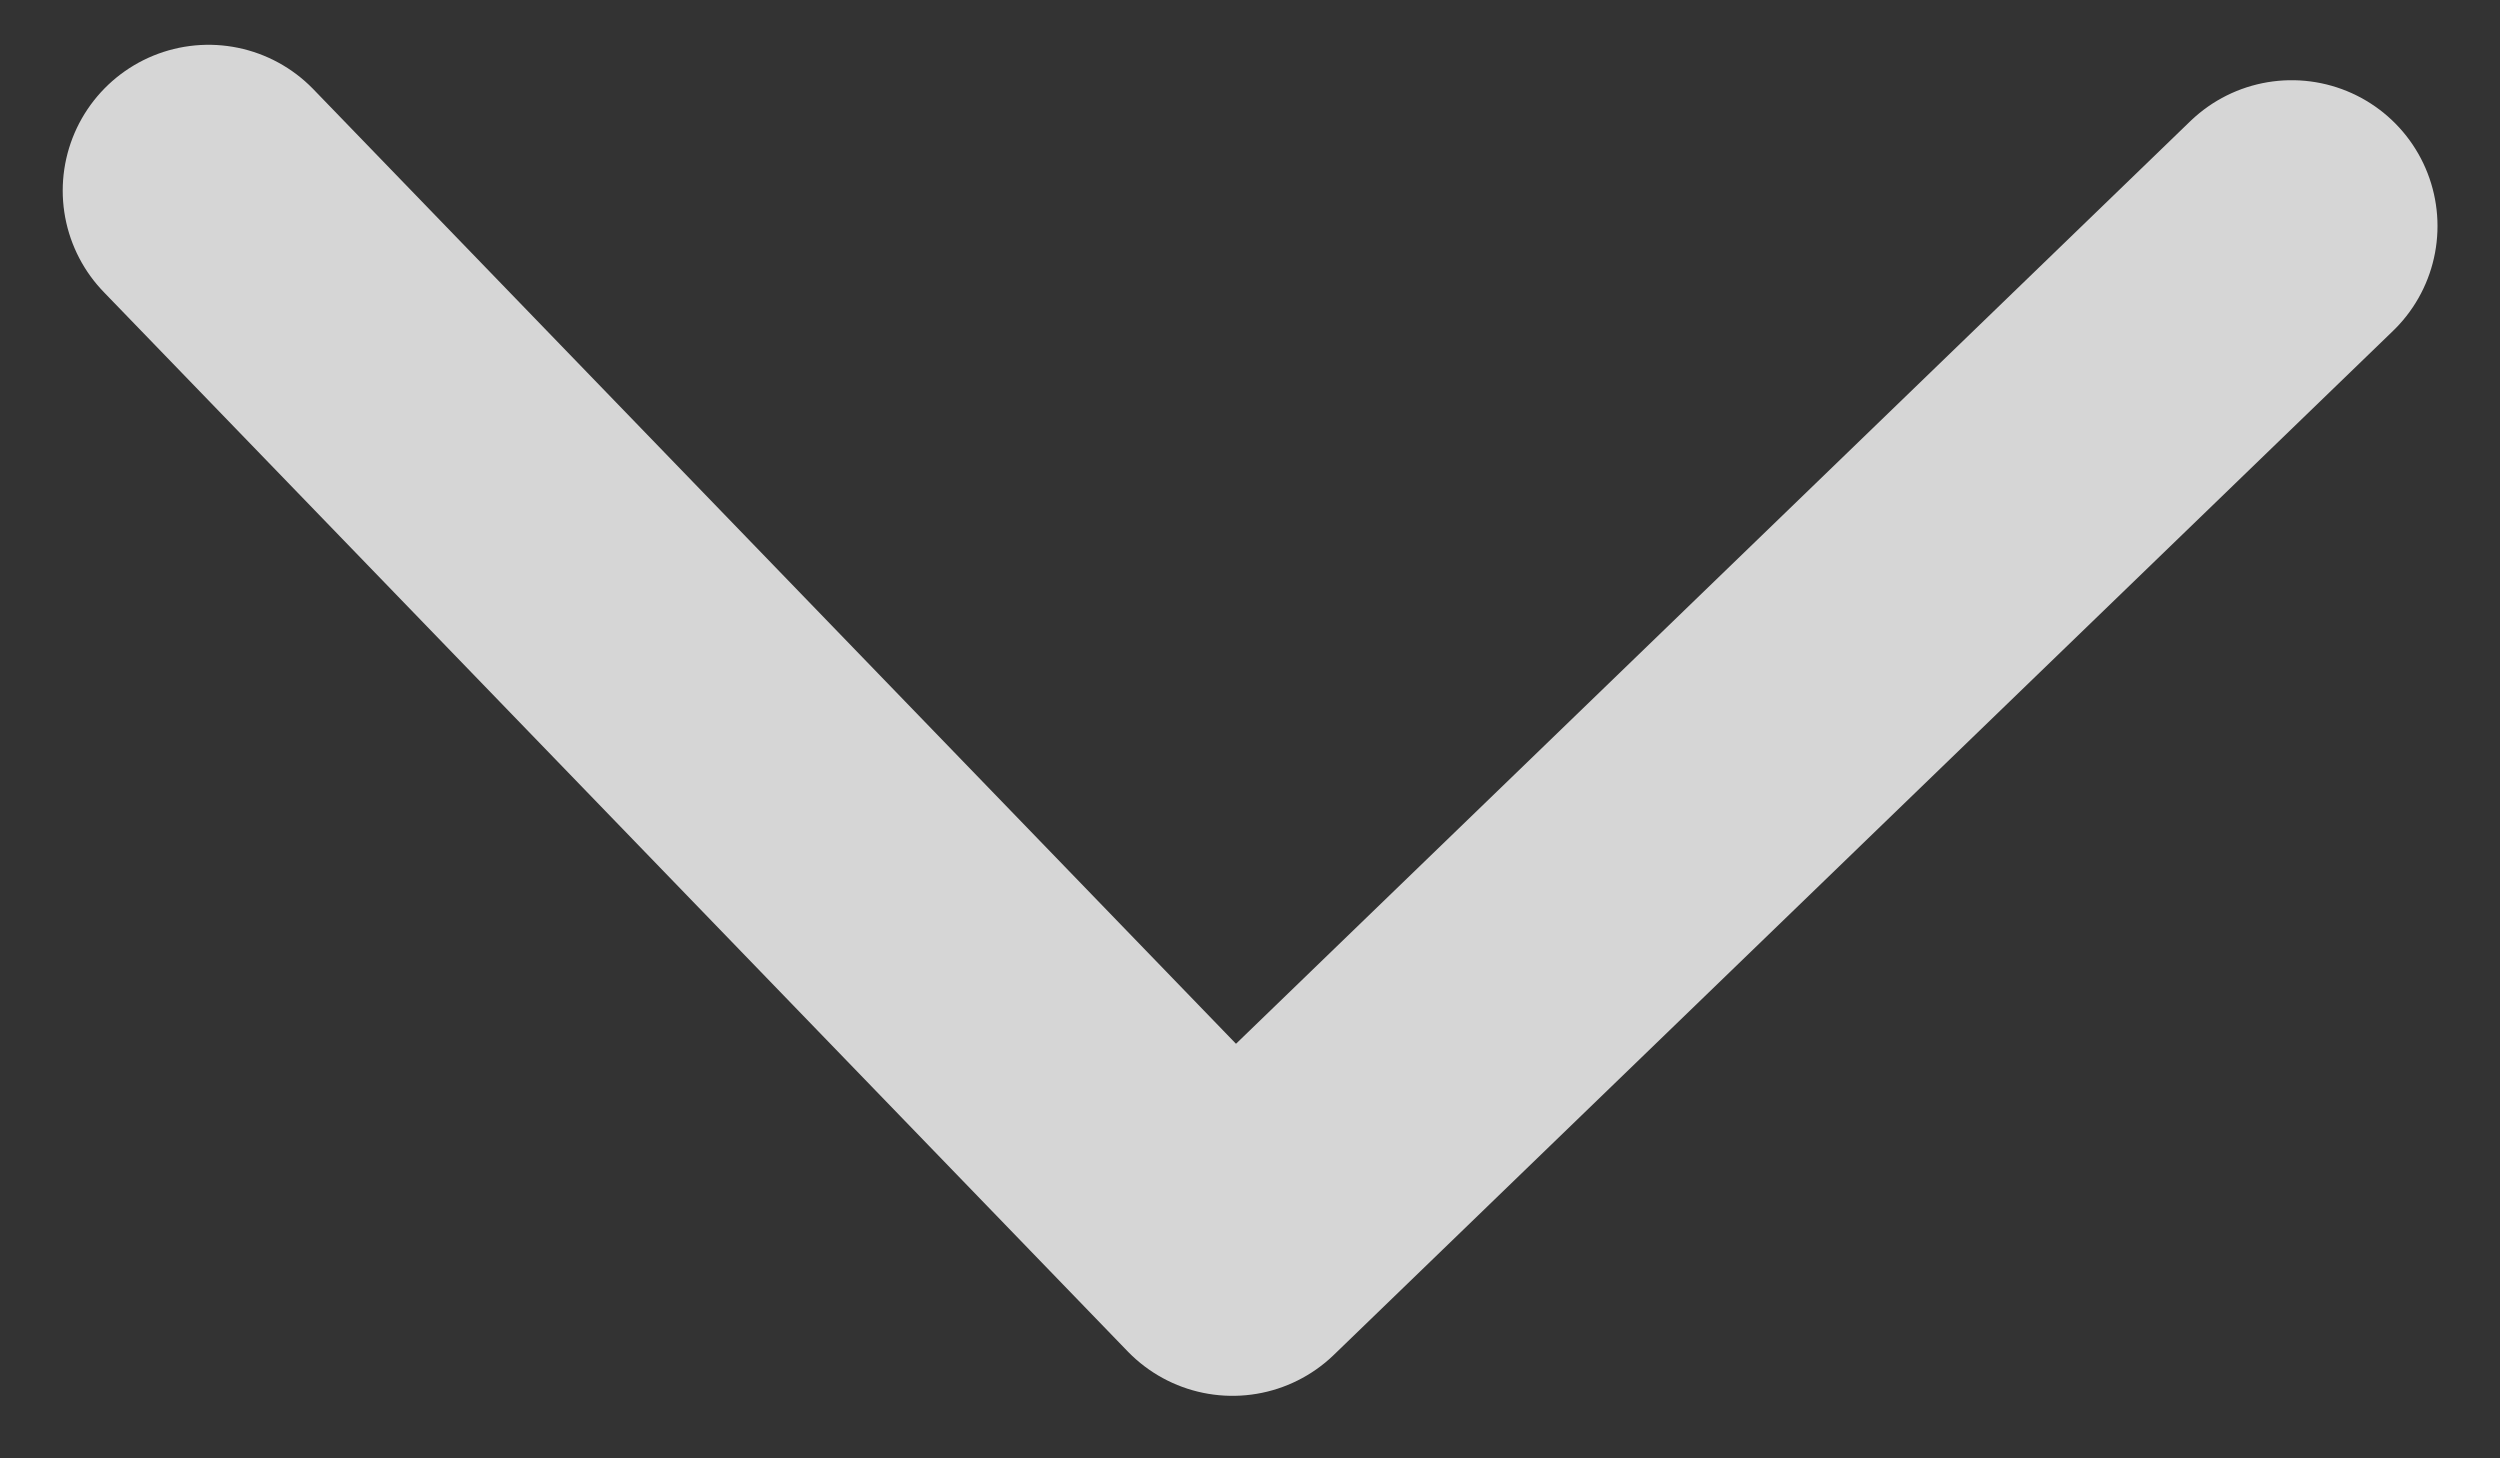<svg width="12" height="7" viewBox="0 0 12 7" fill="none" xmlns="http://www.w3.org/2000/svg">
<rect x="0" y="0" width="12" height="7" fill="#333333" stroke="none"/>
<path opacity="0.8" d="M1.001 0.915L5.916 6L11 1.085" stroke="white" stroke-width="1.4" stroke-linecap="round" stroke-linejoin="round"/>
</svg>
